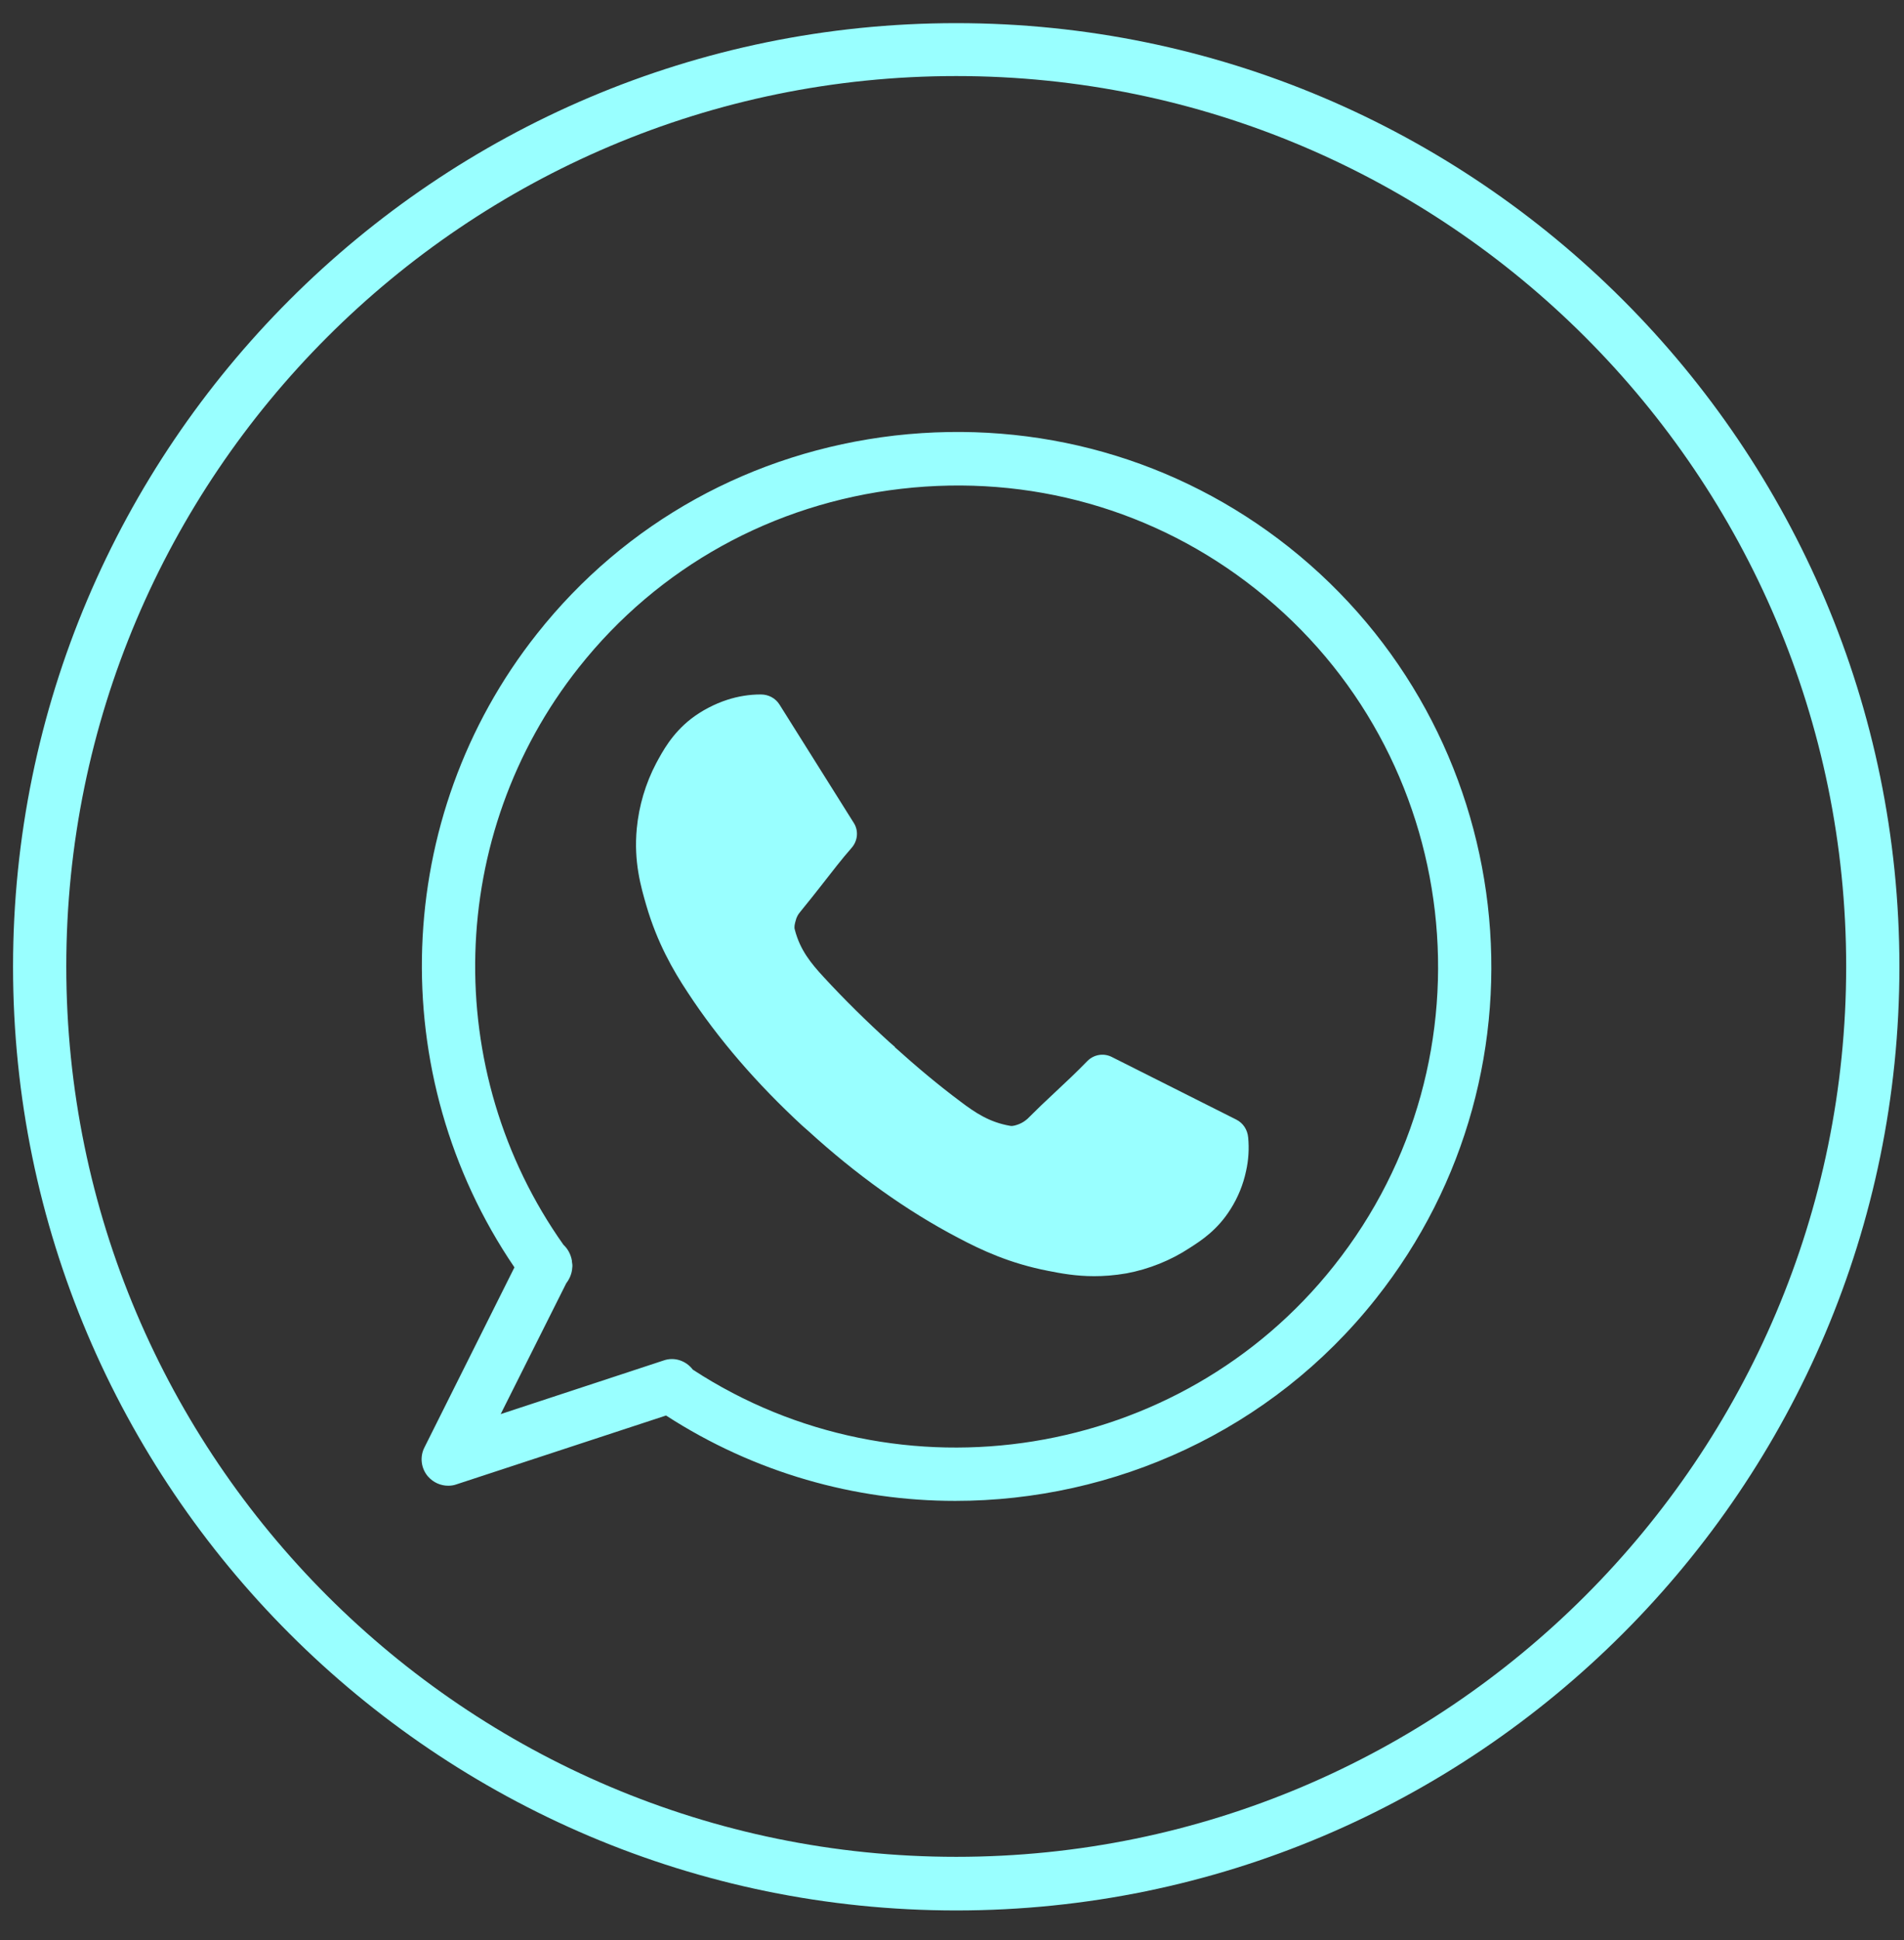 <svg width="54" height="55" viewBox="0 0 54 55" fill="none" xmlns="http://www.w3.org/2000/svg">
<rect x="0" y="0" width="54" height="55" fill="#333333" stroke="none"/>
<path d="M34.7 34.156C34.79 34.006 35 33.656 35.11 33.146C35.18 32.796 35.19 32.486 35.17 32.256C35.16 32.106 35.07 31.976 34.94 31.906C33.76 31.316 32.58 30.726 31.4 30.126C31.25 30.056 31.07 30.086 30.96 30.206C30.39 30.796 29.83 31.276 29.27 31.856C29.19 31.936 29.09 32.006 28.98 32.046C28.88 32.086 28.76 32.136 28.62 32.116C27.95 32.006 27.49 31.686 27.11 31.396C26.31 30.796 25.63 30.196 25.09 29.706C24.55 29.216 23.89 28.586 23.2 27.846C22.87 27.486 22.5 27.066 22.33 26.406C22.3 26.276 22.33 26.146 22.36 26.046C22.39 25.936 22.45 25.826 22.52 25.736C23.04 25.116 23.46 24.516 24 23.896C24.11 23.766 24.12 23.586 24.04 23.446C23.34 22.326 22.64 21.206 21.93 20.096C21.85 19.966 21.71 19.896 21.56 19.896C21.32 19.896 21.02 19.926 20.67 20.036C20.18 20.186 19.84 20.436 19.7 20.536C19.2 20.926 18.95 21.376 18.77 21.736C18.62 22.016 18.33 22.646 18.25 23.506C18.17 24.396 18.35 25.056 18.52 25.606C18.81 26.606 19.25 27.366 19.67 28.006C20.28 28.936 21.34 30.356 23.06 31.896C24.77 33.456 26.28 34.376 27.27 34.896C27.95 35.256 28.75 35.616 29.77 35.816C30.33 35.926 31.01 36.046 31.89 35.876C32.74 35.716 33.34 35.356 33.6 35.186C33.94 34.986 34.36 34.696 34.7 34.156Z" fill="#99FFFF"/>
<path d="M31.03 36.176C30.51 36.176 30.08 36.096 29.73 36.026C28.64 35.816 27.83 35.436 27.17 35.086C25.7 34.316 24.28 33.296 22.92 32.056L22.76 31.916C21.47 30.726 20.37 29.456 19.5 28.126C19.09 27.506 18.64 26.726 18.33 25.666C18.18 25.146 17.97 24.436 18.06 23.486C18.12 22.846 18.31 22.206 18.61 21.636C18.79 21.306 19.05 20.806 19.6 20.376C19.9 20.146 20.26 19.956 20.63 19.836C20.94 19.736 21.26 19.686 21.57 19.686H21.58C21.8 19.686 22 19.796 22.11 19.976L24.22 23.336C24.35 23.546 24.33 23.826 24.16 24.026C23.87 24.356 23.61 24.696 23.36 25.016C23.14 25.296 22.92 25.576 22.69 25.856C22.63 25.926 22.59 26.006 22.57 26.086C22.54 26.186 22.52 26.276 22.54 26.346C22.69 26.936 23.01 27.316 23.36 27.696C23.94 28.326 24.57 28.946 25.23 29.546L25.38 29.676V29.686C25.99 30.236 26.61 30.756 27.24 31.226C27.65 31.536 28.06 31.816 28.66 31.916C28.73 31.926 28.82 31.896 28.9 31.866C29 31.826 29.07 31.776 29.14 31.716C29.4 31.456 29.66 31.206 29.92 30.966C30.22 30.686 30.53 30.396 30.84 30.076C31.02 29.896 31.29 29.846 31.52 29.956L35.06 31.736C35.26 31.836 35.38 32.026 35.4 32.246C35.43 32.566 35.41 32.886 35.34 33.196C35.26 33.576 35.11 33.946 34.9 34.276C34.53 34.866 34.07 35.166 33.74 35.376C33.21 35.726 32.59 35.976 31.95 36.096C31.6 36.156 31.3 36.176 31.03 36.176ZM23.34 31.896C24.63 33.056 25.98 34.006 27.36 34.736C27.99 35.066 28.77 35.436 29.81 35.636C30.34 35.736 31 35.866 31.85 35.696C32.59 35.556 33.15 35.256 33.49 35.036C33.79 34.836 34.21 34.566 34.53 34.056C34.65 33.856 34.82 33.536 34.91 33.116C34.97 32.846 34.99 32.556 34.96 32.276C34.95 32.196 34.91 32.126 34.84 32.096L31.3 30.316C31.23 30.286 31.15 30.296 31.1 30.356C30.79 30.686 30.47 30.976 30.17 31.266C29.92 31.506 29.66 31.746 29.41 32.006C29.31 32.116 29.18 32.196 29.04 32.246C28.91 32.296 28.76 32.356 28.58 32.326C27.83 32.206 27.32 31.816 26.98 31.566C26.3 31.046 25.61 30.476 24.95 29.866L24.79 29.726C24.17 29.166 23.58 28.576 23.05 27.996C22.76 27.686 22.33 27.206 22.14 26.476C22.09 26.296 22.14 26.136 22.17 26.026C22.21 25.866 22.28 25.736 22.38 25.626C22.62 25.346 22.83 25.066 23.04 24.796C23.3 24.466 23.56 24.126 23.86 23.786C23.91 23.726 23.92 23.646 23.88 23.576L21.77 20.216C21.73 20.156 21.66 20.116 21.58 20.116C21.3 20.116 21.02 20.166 20.75 20.246C20.42 20.346 20.11 20.506 19.85 20.716C19.37 21.086 19.14 21.526 18.97 21.846C18.7 22.366 18.52 22.946 18.47 23.546C18.39 24.416 18.58 25.056 18.73 25.566C19.03 26.576 19.46 27.316 19.85 27.916C20.74 29.266 21.87 30.566 23.2 31.766L23.34 31.896Z" fill="#99FFFF"/>
<path d="M36.55 15.506C33.39 13.006 29.43 11.886 25.38 12.346C21.33 12.816 17.73 14.806 15.23 17.966C11.11 23.166 10.88 30.476 14.59 35.926L12.04 41.026C11.9 41.296 11.94 41.626 12.14 41.856C12.29 42.026 12.5 42.116 12.71 42.116C12.79 42.116 12.87 42.106 12.95 42.076L18.89 40.126C21.41 41.756 24.26 42.546 27.09 42.546C31.59 42.546 36.05 40.566 39.02 36.816C44.22 30.266 43.11 20.706 36.55 15.506ZM37.83 35.886C33.46 41.396 25.52 42.656 19.65 38.826C19.46 38.576 19.13 38.456 18.82 38.566L14.2 40.086L16.06 36.376C16.16 36.246 16.22 36.096 16.23 35.936C16.24 35.876 16.23 35.816 16.22 35.756C16.22 35.746 16.22 35.746 16.22 35.736C16.19 35.566 16.11 35.406 15.98 35.286C12.49 30.356 12.66 23.656 16.42 18.916C18.67 16.076 21.92 14.276 25.56 13.856C29.2 13.436 32.77 14.446 35.61 16.696C41.52 21.366 42.52 29.986 37.83 35.886Z" fill="#99FFFF"/>
<path d="M27.12 54.156C12.37 54.156 0.37 42.156 0.37 27.406C0.37 12.656 12.37 0.656 27.12 0.656C41.87 0.656 53.87 12.656 53.87 27.406C53.87 42.146 41.87 54.156 27.12 54.156ZM27.12 2.156C13.2 2.156 1.88 13.476 1.88 27.396C1.88 41.316 13.2 52.636 27.12 52.636C41.04 52.636 52.36 41.316 52.36 27.396C52.36 13.476 41.04 2.156 27.12 2.156Z" fill="#99FFFF"/>
</svg>
